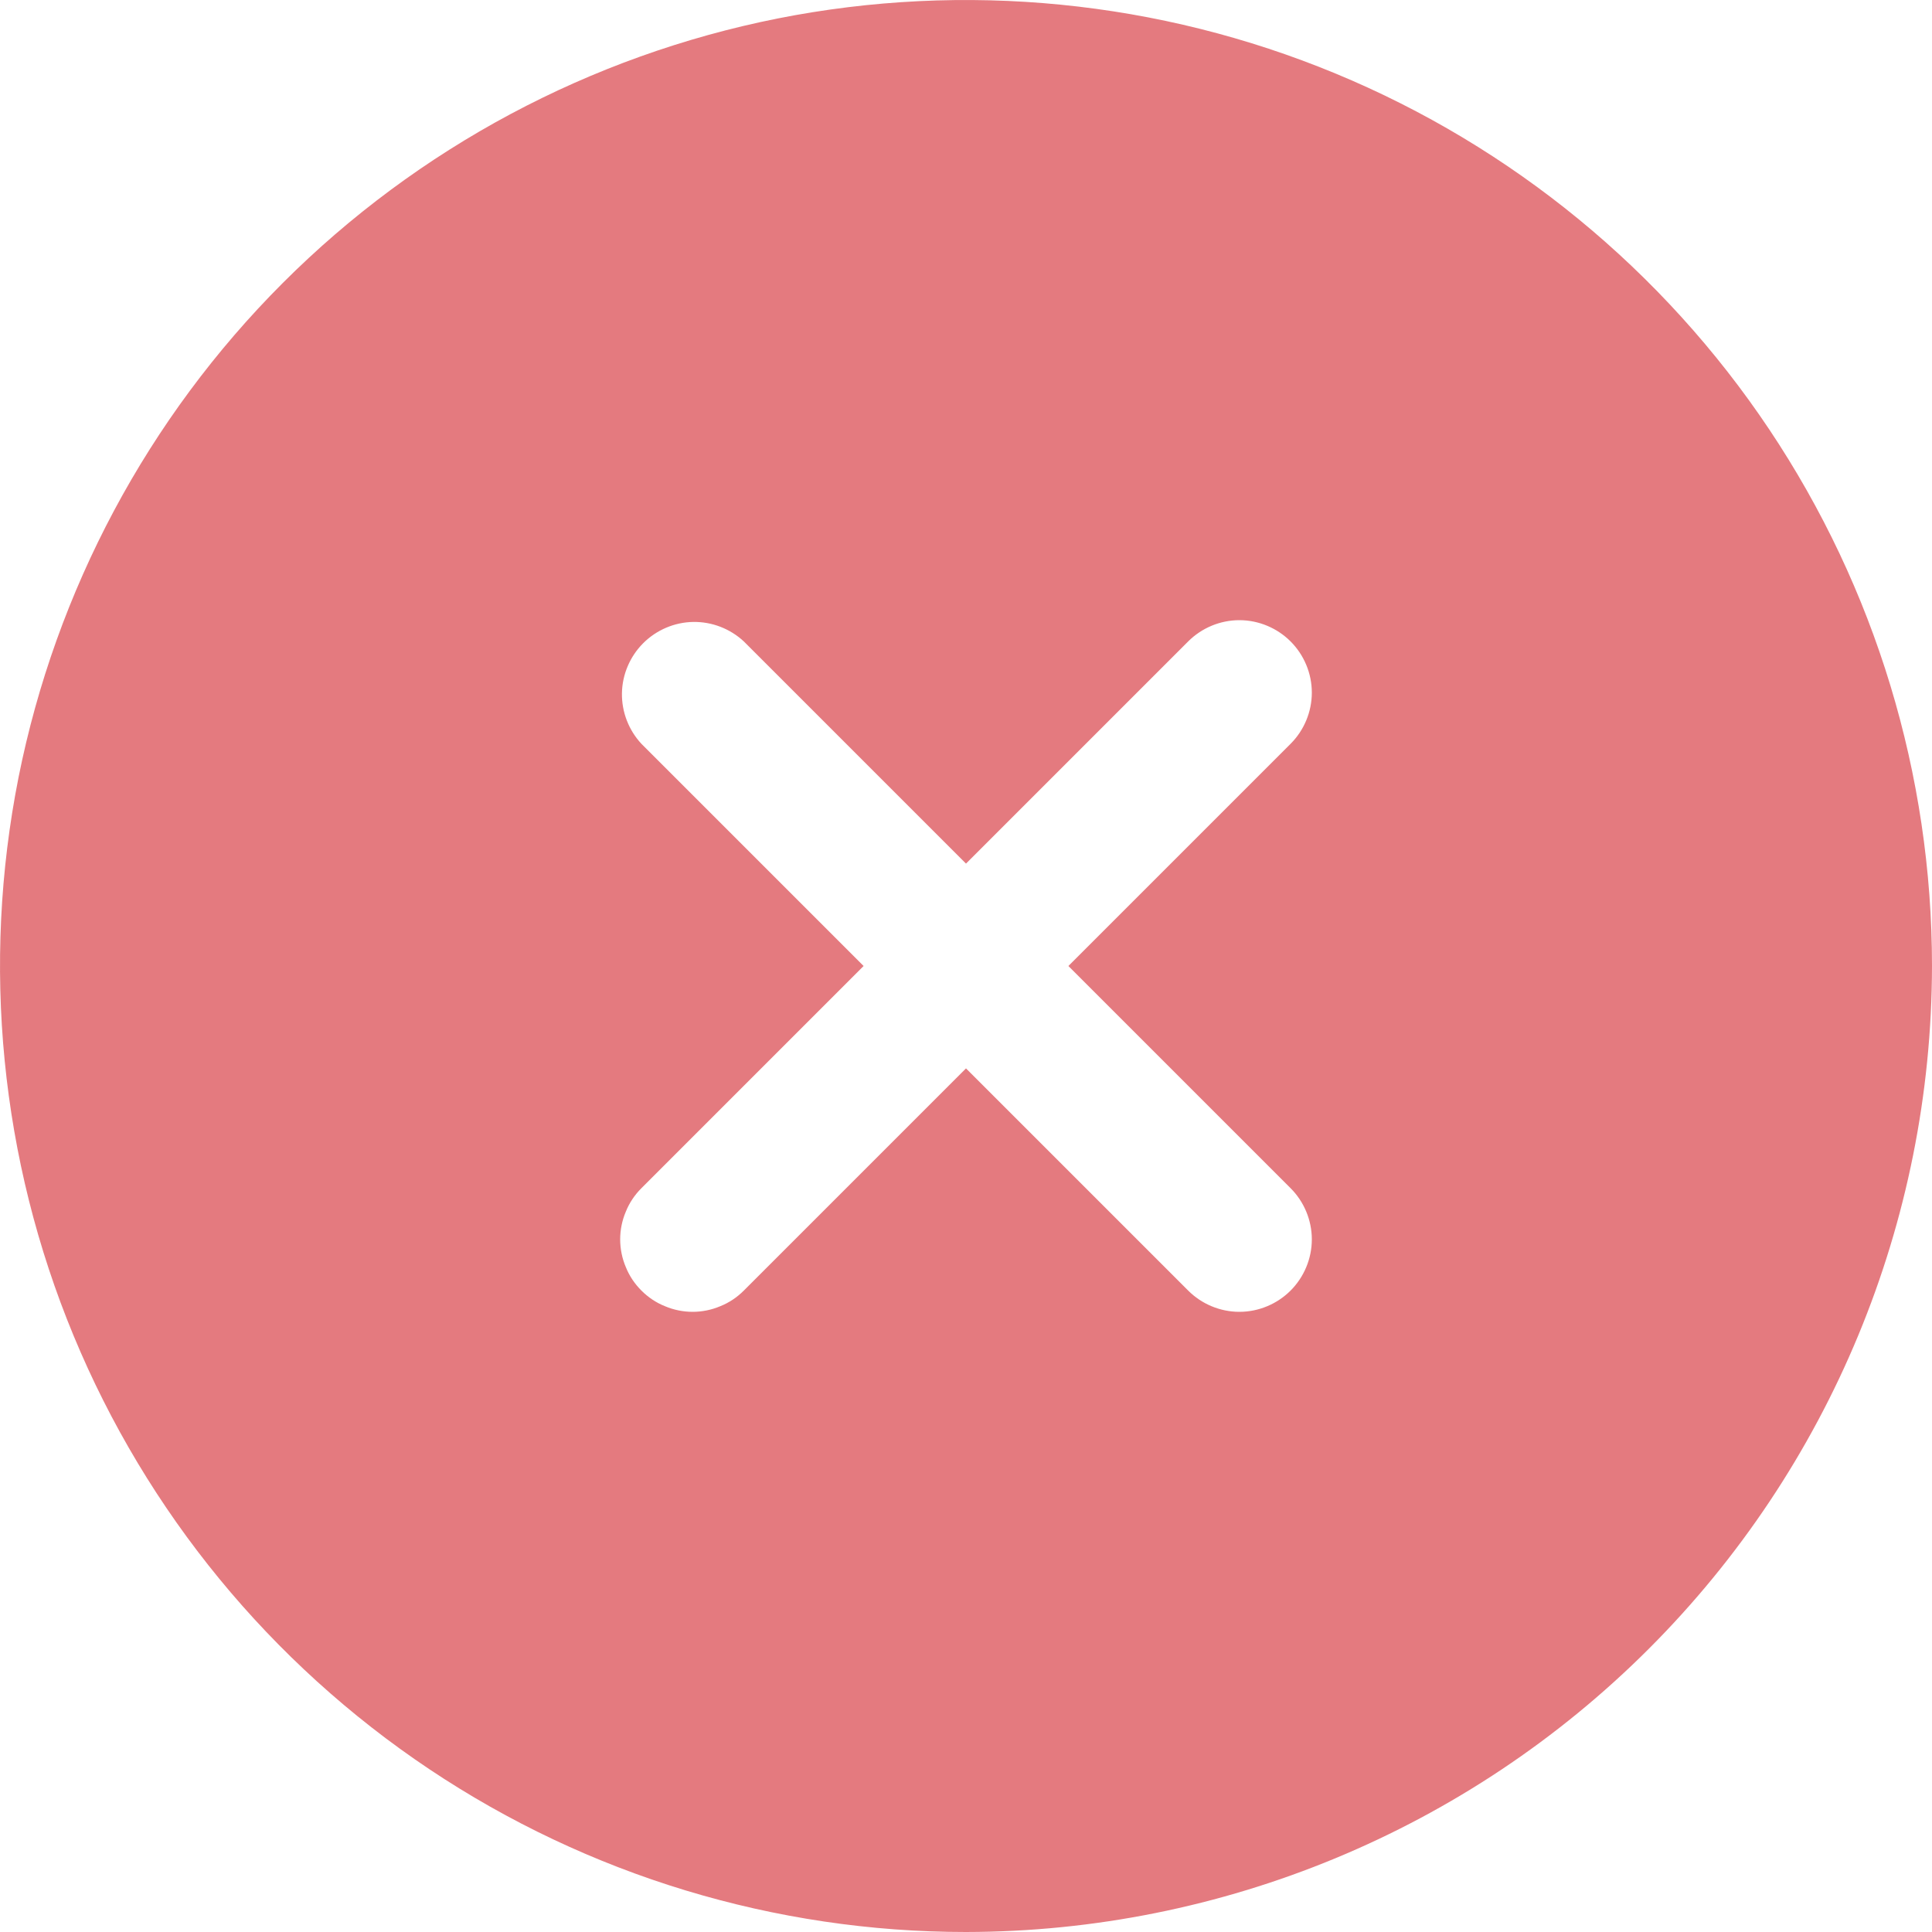 <svg width="12" height="12" viewBox="0 0 12 12" fill="none" xmlns="http://www.w3.org/2000/svg">
<path d="M6 12C4.813 12 3.653 11.648 2.667 10.989C1.68 10.329 0.911 9.392 0.457 8.296C0.003 7.2 -0.116 5.993 0.115 4.829C0.347 3.666 0.918 2.596 1.757 1.757C2.596 0.918 3.666 0.347 4.829 0.115C5.993 -0.116 7.2 0.003 8.296 0.457C9.392 0.911 10.329 1.68 10.989 2.667C11.648 3.653 12 4.813 12 6C11.998 7.591 11.366 9.116 10.241 10.241C9.116 11.366 7.591 11.998 6 12ZM6 6.636L7.38 8.016C7.464 8.1 7.579 8.148 7.698 8.148C7.817 8.148 7.932 8.1 8.016 8.016C8.1 7.932 8.148 7.817 8.148 7.698C8.148 7.579 8.1 7.464 8.016 7.38L6.636 6L8.016 4.62C8.1 4.536 8.148 4.421 8.148 4.302C8.148 4.183 8.1 4.068 8.016 3.984C7.932 3.9 7.817 3.852 7.698 3.852C7.579 3.852 7.464 3.9 7.38 3.984L6 5.364L4.62 3.984C4.535 3.905 4.422 3.861 4.305 3.863C4.189 3.865 4.077 3.913 3.995 3.995C3.913 4.077 3.865 4.189 3.863 4.305C3.861 4.422 3.905 4.535 3.984 4.62L5.364 6L3.984 7.38C3.942 7.422 3.909 7.471 3.887 7.526C3.864 7.58 3.852 7.639 3.852 7.698C3.852 7.757 3.864 7.816 3.887 7.87C3.909 7.925 3.942 7.974 3.984 8.016C4.026 8.058 4.075 8.091 4.13 8.113C4.184 8.136 4.243 8.148 4.302 8.148C4.361 8.148 4.42 8.136 4.474 8.113C4.529 8.091 4.578 8.058 4.62 8.016L6 6.636Z" fill="#DD595F" fill-opacity="0.8"/>
</svg>
